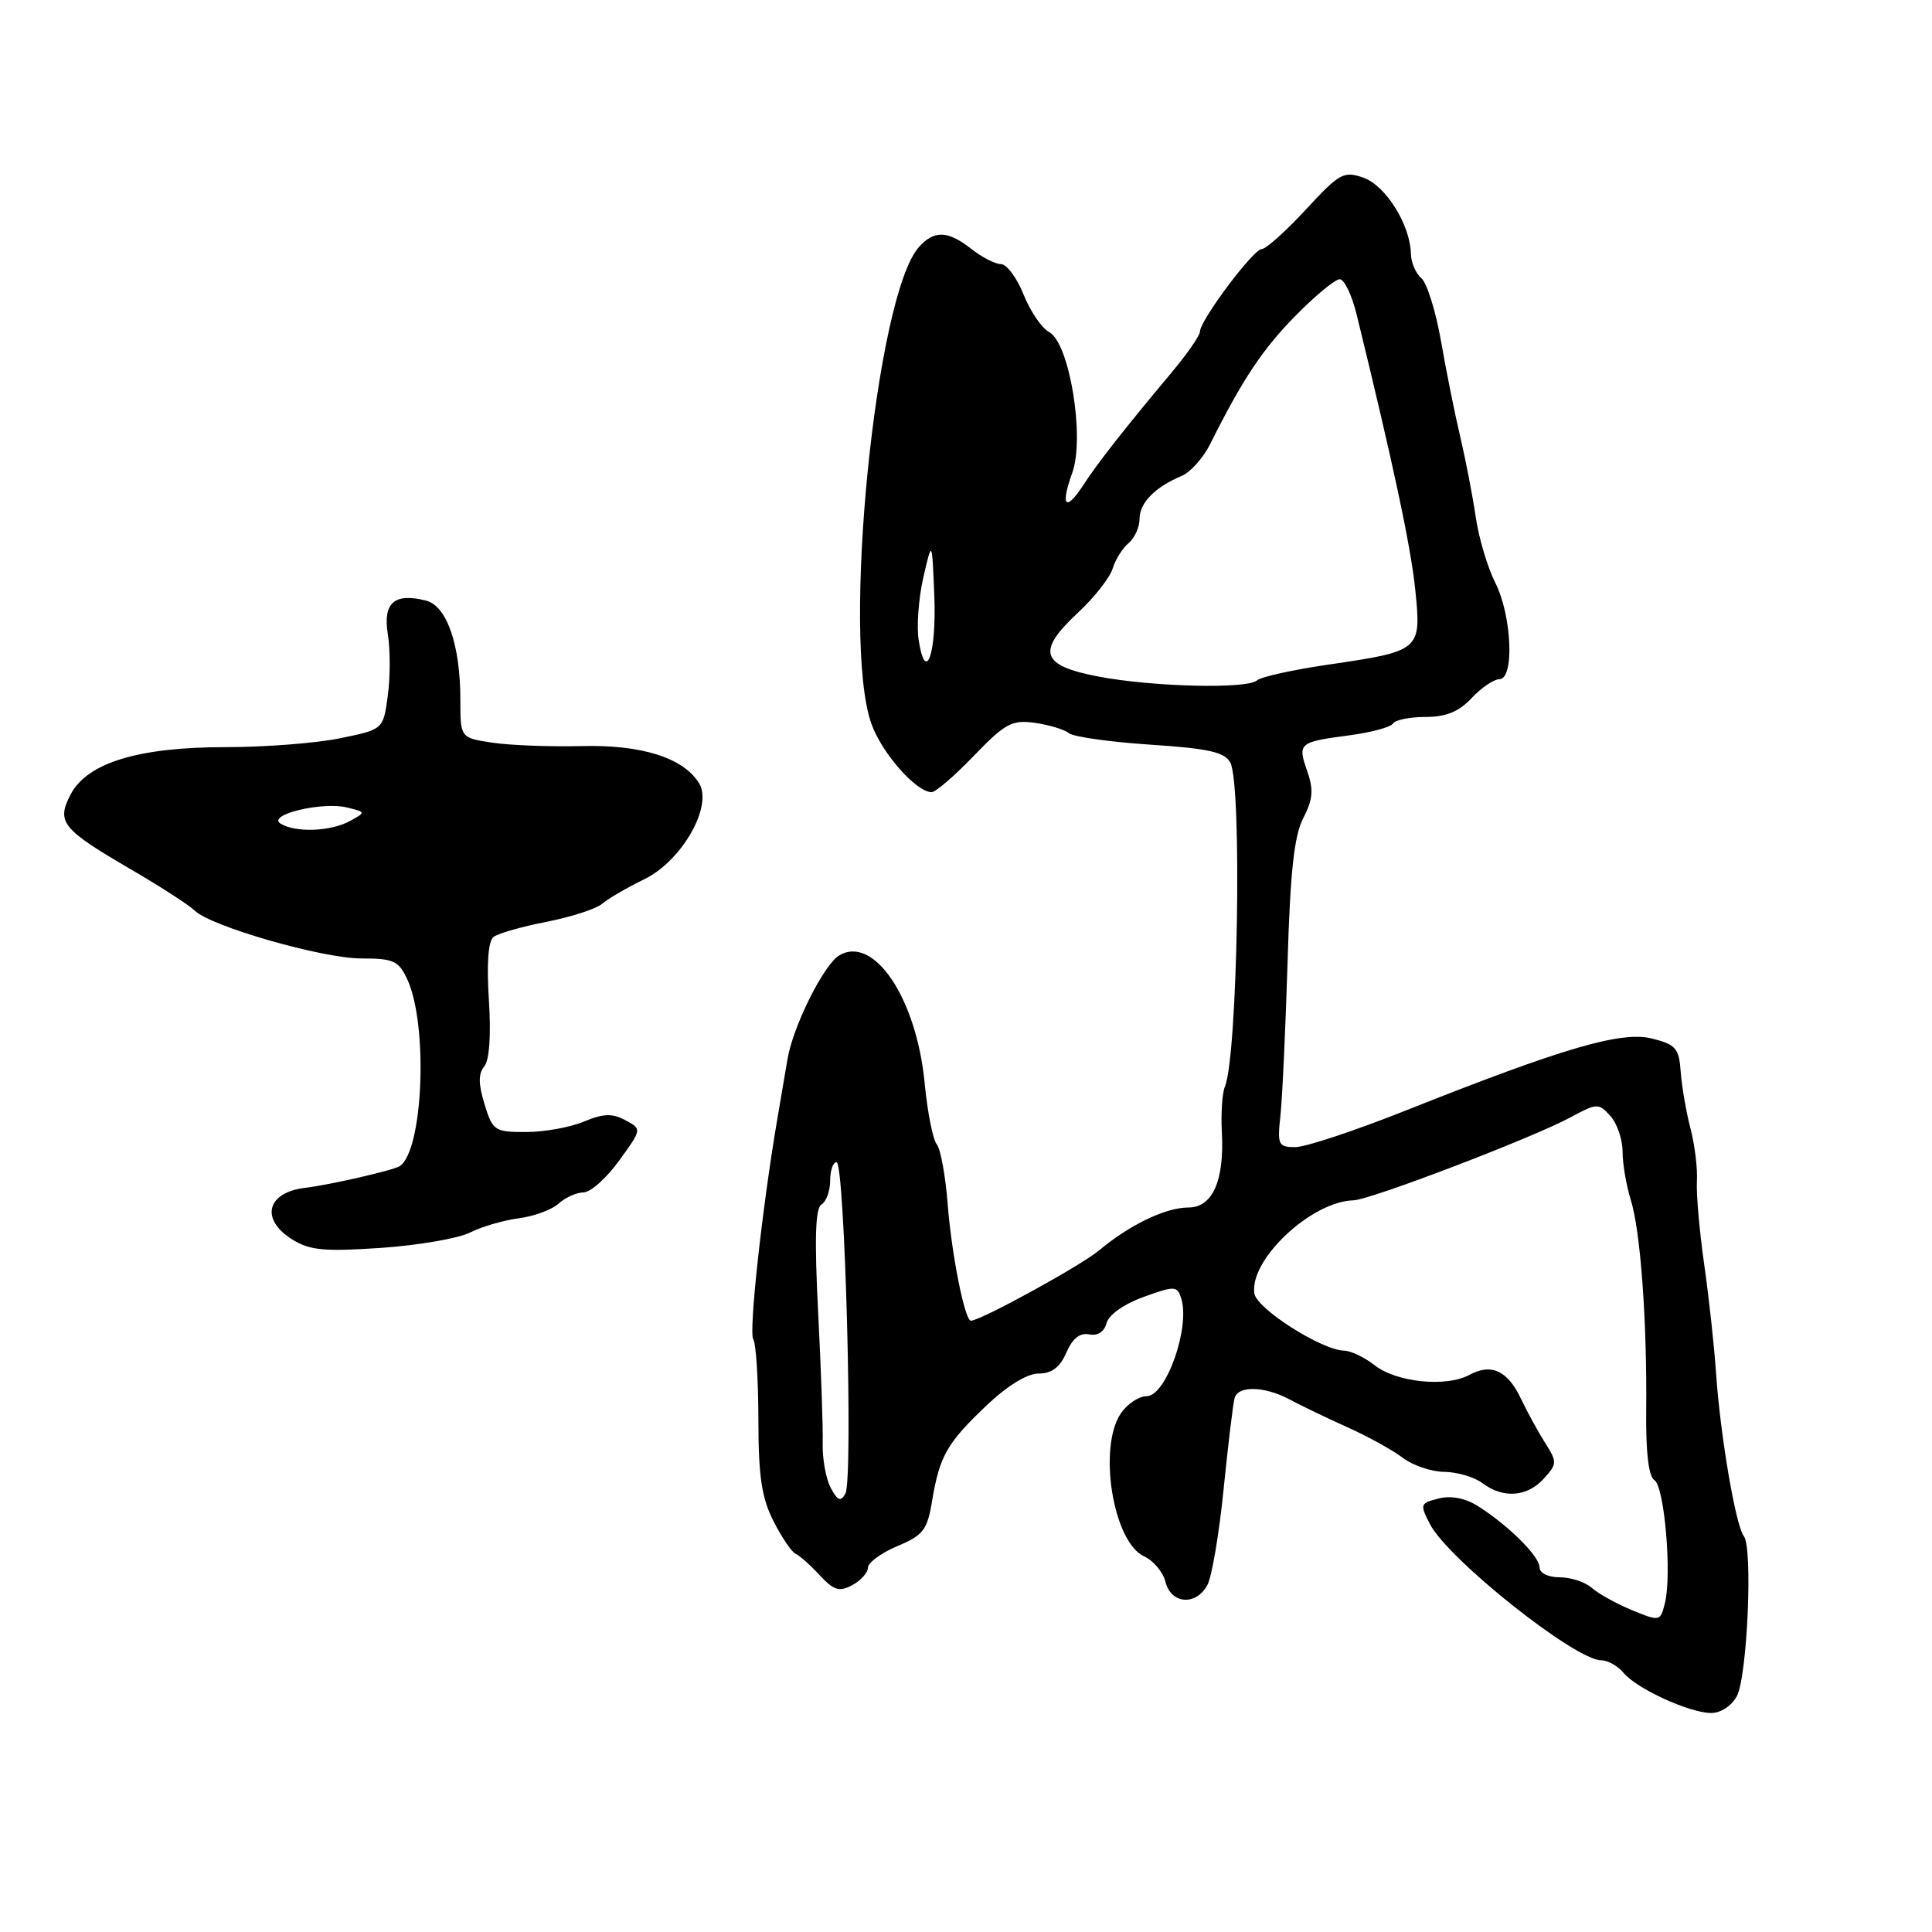 <?xml version="1.0" encoding="UTF-8" standalone="no"?>
<!DOCTYPE svg PUBLIC "-//W3C//DTD SVG 1.1//EN" "http://www.w3.org/Graphics/SVG/1.1/DTD/svg11.dtd" >
<svg xmlns="http://www.w3.org/2000/svg" xmlns:xlink="http://www.w3.org/1999/xlink" version="1.1" viewBox="0 0 256 256">
 <g >
 <path fill="currentColor"
d=" M 230.14 224.75 C 231.53 222.15 232.28 205.06 231.06 203.53 C 229.99 202.18 227.95 190.20 227.39 182.00 C 227.15 178.43 226.44 171.90 225.81 167.50 C 225.18 163.10 224.75 158.15 224.85 156.50 C 224.95 154.85 224.57 151.70 223.99 149.50 C 223.42 147.30 222.84 143.93 222.70 142.00 C 222.48 138.89 222.05 138.40 218.89 137.61 C 214.82 136.60 207.19 138.83 186.29 147.14 C 179.58 149.81 172.99 152.00 171.65 152.00 C 169.37 152.00 169.24 151.71 169.67 147.75 C 169.92 145.41 170.34 136.30 170.61 127.50 C 170.96 115.50 171.49 110.72 172.69 108.40 C 173.97 105.92 174.08 104.66 173.21 102.17 C 171.92 98.47 172.09 98.32 178.83 97.43 C 181.70 97.05 184.29 96.35 184.58 95.87 C 184.88 95.39 186.81 95.00 188.88 95.00 C 191.61 95.00 193.30 94.31 195.00 92.50 C 196.29 91.12 197.95 90.00 198.67 90.00 C 200.69 90.00 200.34 81.59 198.13 77.21 C 197.10 75.17 195.94 71.25 195.54 68.50 C 195.14 65.75 194.23 61.02 193.52 58.00 C 192.80 54.98 191.64 49.23 190.95 45.24 C 190.25 41.24 189.07 37.48 188.34 36.86 C 187.60 36.25 186.98 34.80 186.95 33.63 C 186.87 29.79 183.62 24.59 180.67 23.55 C 178.05 22.63 177.50 22.93 173.02 27.78 C 170.37 30.65 167.74 33.00 167.19 33.00 C 166.08 33.00 159.00 42.46 159.00 43.94 C 159.00 44.46 157.31 46.89 155.25 49.35 C 149.03 56.78 145.44 61.35 143.54 64.28 C 141.19 67.89 140.48 67.09 142.08 62.65 C 143.77 57.97 141.72 45.46 139.03 44.01 C 138.04 43.49 136.52 41.25 135.63 39.03 C 134.74 36.81 133.40 35.00 132.64 35.00 C 131.89 35.00 130.13 34.10 128.73 33.00 C 125.60 30.54 123.78 30.47 121.75 32.75 C 116.02 39.19 111.49 84.65 115.46 95.89 C 116.83 99.76 121.34 104.90 123.43 104.97 C 123.95 104.99 126.47 102.82 129.04 100.15 C 133.19 95.84 134.09 95.36 137.11 95.78 C 138.97 96.04 141.01 96.65 141.62 97.14 C 142.24 97.64 147.10 98.32 152.42 98.67 C 160.16 99.18 162.28 99.66 163.02 101.04 C 164.61 104.00 164.00 139.98 162.30 144.00 C 161.95 144.82 161.77 147.53 161.90 150.00 C 162.25 156.44 160.67 160.00 157.48 160.00 C 154.46 160.00 149.68 162.29 145.60 165.71 C 143.16 167.74 129.92 175.00 128.65 175.00 C 127.84 175.00 126.10 166.26 125.58 159.63 C 125.29 155.86 124.64 152.26 124.13 151.63 C 123.61 151.01 122.89 147.35 122.52 143.50 C 121.44 132.26 115.78 123.83 111.18 126.61 C 109.14 127.85 105.08 135.98 104.35 140.33 C 104.06 142.07 103.43 145.75 102.96 148.50 C 100.97 160.23 99.20 176.50 99.81 177.46 C 100.18 178.03 100.48 182.81 100.49 188.08 C 100.50 195.67 100.92 198.47 102.50 201.58 C 103.60 203.74 104.92 205.68 105.43 205.89 C 105.94 206.11 107.37 207.38 108.61 208.72 C 110.49 210.74 111.21 210.96 112.93 210.04 C 114.07 209.43 115.00 208.38 115.01 207.71 C 115.02 207.05 116.77 205.77 118.90 204.87 C 122.34 203.43 122.87 202.74 123.51 198.87 C 124.49 192.95 125.48 191.21 130.70 186.25 C 133.48 183.61 136.10 182.00 137.63 182.00 C 139.37 182.00 140.45 181.18 141.30 179.22 C 142.11 177.35 143.09 176.57 144.32 176.81 C 145.45 177.04 146.33 176.47 146.63 175.31 C 146.92 174.21 148.94 172.79 151.53 171.85 C 155.68 170.36 155.98 170.37 156.52 172.05 C 157.73 175.89 154.51 185.00 151.94 185.00 C 150.93 185.00 149.41 186.00 148.56 187.22 C 145.44 191.68 147.47 204.35 151.61 206.23 C 152.84 206.79 154.11 208.32 154.44 209.63 C 155.18 212.57 158.50 212.80 159.99 210.01 C 160.58 208.92 161.55 203.18 162.14 197.26 C 162.74 191.34 163.39 185.94 163.59 185.25 C 164.05 183.58 167.57 183.67 170.85 185.42 C 172.31 186.21 175.75 187.86 178.50 189.10 C 181.25 190.33 184.57 192.17 185.88 193.17 C 187.20 194.18 189.67 195.01 191.38 195.03 C 193.10 195.05 195.37 195.72 196.44 196.53 C 199.17 198.59 202.37 198.36 204.56 195.93 C 206.34 193.97 206.35 193.73 204.73 191.18 C 203.80 189.71 202.37 187.09 201.55 185.37 C 199.77 181.60 197.60 180.60 194.68 182.19 C 191.62 183.84 185.03 183.17 182.16 180.91 C 180.82 179.86 179.00 178.99 178.12 178.97 C 175.13 178.91 166.51 173.42 166.21 171.39 C 165.54 166.91 173.76 159.19 179.34 159.05 C 181.57 158.99 203.08 150.77 208.13 148.04 C 211.61 146.16 211.83 146.15 213.38 147.87 C 214.27 148.85 215.00 150.98 215.00 152.59 C 215.00 154.20 215.49 157.09 216.09 159.01 C 217.38 163.12 218.25 175.11 218.13 186.95 C 218.07 192.46 218.45 195.66 219.22 196.13 C 220.55 196.96 221.55 208.66 220.61 212.42 C 220.00 214.86 219.94 214.87 216.24 213.35 C 214.18 212.50 211.79 211.17 210.92 210.40 C 210.05 209.63 208.14 209.00 206.67 209.00 C 205.13 209.00 204.00 208.44 204.00 207.69 C 204.00 206.22 199.90 202.15 195.86 199.58 C 194.16 198.51 192.29 198.14 190.63 198.56 C 188.17 199.17 188.12 199.33 189.48 201.96 C 191.90 206.63 208.72 220.00 212.18 220.00 C 213.05 220.00 214.37 220.75 215.13 221.66 C 216.87 223.76 223.81 226.95 226.71 226.98 C 228.00 226.99 229.43 226.06 230.14 224.75 Z  M 62.30 163.31 C 63.84 162.53 66.74 161.69 68.74 161.43 C 70.75 161.17 73.12 160.30 74.02 159.48 C 74.92 158.67 76.41 158.00 77.32 158.00 C 78.24 158.00 80.36 156.11 82.03 153.80 C 85.07 149.61 85.07 149.61 82.86 148.43 C 81.13 147.50 79.95 147.54 77.36 148.62 C 75.55 149.38 72.10 150.00 69.70 150.00 C 65.54 150.00 65.28 149.83 64.20 146.31 C 63.38 143.63 63.37 142.26 64.17 141.30 C 64.85 140.48 65.08 137.15 64.78 132.49 C 64.47 127.67 64.69 124.69 65.40 124.15 C 66.01 123.68 69.15 122.78 72.39 122.15 C 75.63 121.52 78.95 120.45 79.78 119.76 C 80.60 119.06 83.12 117.60 85.38 116.50 C 90.36 114.08 94.51 106.78 92.62 103.76 C 90.52 100.39 84.98 98.65 77.01 98.86 C 72.89 98.96 67.60 98.76 65.26 98.41 C 61.00 97.77 61.00 97.77 61.00 92.75 C 61.00 85.45 59.21 80.27 56.44 79.58 C 52.25 78.52 50.72 79.87 51.39 84.04 C 51.72 86.10 51.72 89.78 51.38 92.22 C 50.78 96.65 50.78 96.65 45.08 97.82 C 41.94 98.47 35.13 99.00 29.94 99.00 C 18.34 98.99 11.53 101.07 9.34 105.30 C 7.46 108.95 8.19 109.86 17.42 115.24 C 21.31 117.51 25.08 119.95 25.79 120.65 C 27.89 122.74 42.71 127.00 47.89 127.00 C 52.14 127.00 52.82 127.31 53.96 129.75 C 56.77 135.81 56.08 152.60 52.93 154.54 C 52.04 155.09 43.61 157.02 40.45 157.39 C 35.33 158.00 34.44 161.57 38.75 164.25 C 41.04 165.68 43.00 165.86 50.50 165.35 C 55.45 165.01 60.76 164.09 62.30 163.31 Z  M 110.08 197.15 C 109.44 195.96 108.96 193.30 109.01 191.24 C 109.07 189.18 108.79 181.38 108.41 173.90 C 107.91 164.10 108.03 160.10 108.86 159.59 C 109.49 159.20 110.00 157.78 110.00 156.44 C 110.00 155.10 110.38 154.00 110.85 154.00 C 111.94 154.00 113.07 196.03 112.02 197.91 C 111.40 199.03 111.00 198.87 110.08 197.15 Z  M 145.51 89.64 C 137.92 88.19 137.32 86.33 142.81 81.21 C 145.00 79.17 147.08 76.53 147.43 75.34 C 147.79 74.15 148.74 72.63 149.54 71.97 C 150.34 71.30 151.00 69.85 151.00 68.74 C 151.00 66.63 153.05 64.54 156.60 63.05 C 157.75 62.56 159.44 60.67 160.36 58.83 C 164.64 50.26 167.31 46.25 171.69 41.81 C 174.29 39.16 176.92 37.00 177.52 37.00 C 178.13 37.00 179.15 39.14 179.78 41.75 C 184.62 61.52 186.95 72.44 187.53 78.16 C 188.35 86.19 188.27 86.27 175.98 88.07 C 171.31 88.75 167.07 89.69 166.55 90.16 C 165.23 91.32 152.74 91.02 145.51 89.64 Z  M 121.73 84.83 C 121.44 83.00 121.72 79.25 122.35 76.50 C 123.50 71.50 123.50 71.50 123.80 78.90 C 124.11 86.63 122.66 90.76 121.73 84.83 Z  M 37.17 109.13 C 35.33 107.96 42.72 106.18 46.00 107.00 C 48.50 107.62 48.50 107.62 46.32 108.81 C 43.79 110.19 39.10 110.35 37.17 109.13 Z "/>
</g>
</svg>